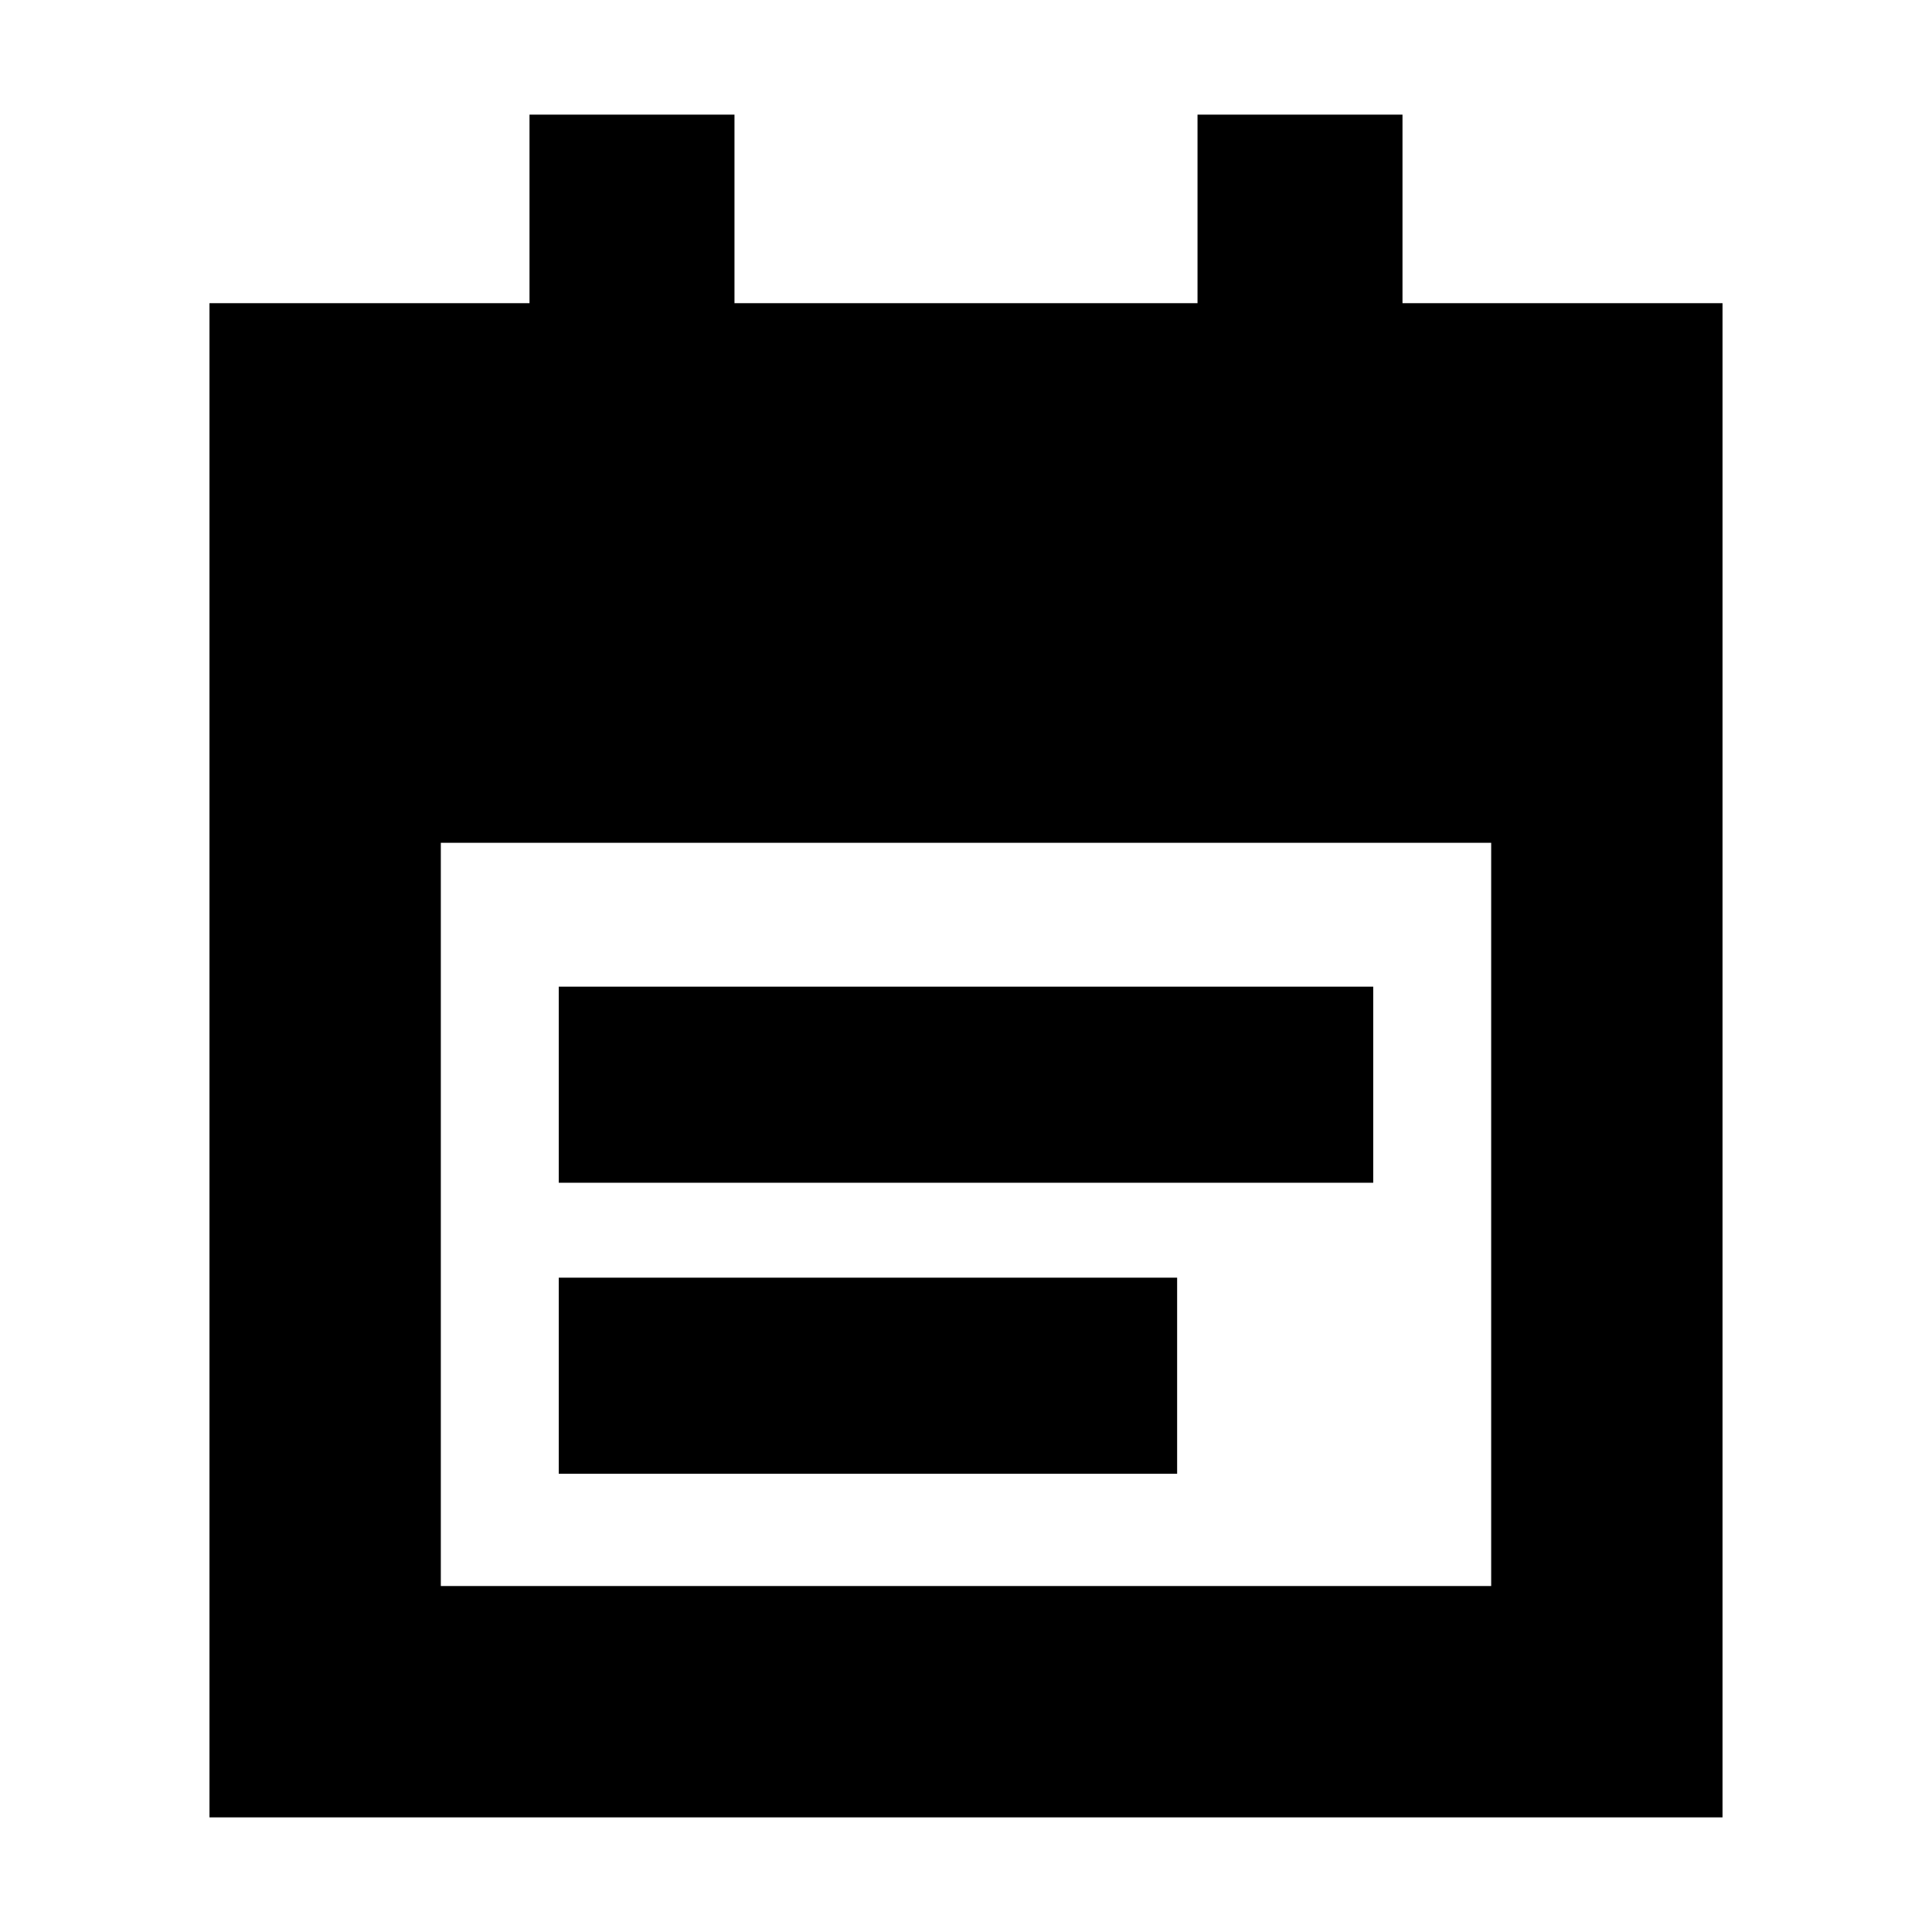 <svg xmlns="http://www.w3.org/2000/svg" height="20" viewBox="0 -960 960 960" width="20"><path d="M277.65-372.3v-97.44h404.7v97.44h-404.7Zm0 144.6v-97.43h307.26v97.43H277.65ZM104.09-56.96v-752.39h159.02v-93.69h101.85v93.69h230.08v-93.69h101.85v93.69h159.02v752.39H104.09Zm114.95-114.95h521.92v-369.31H219.04v369.31Z"/></svg>
